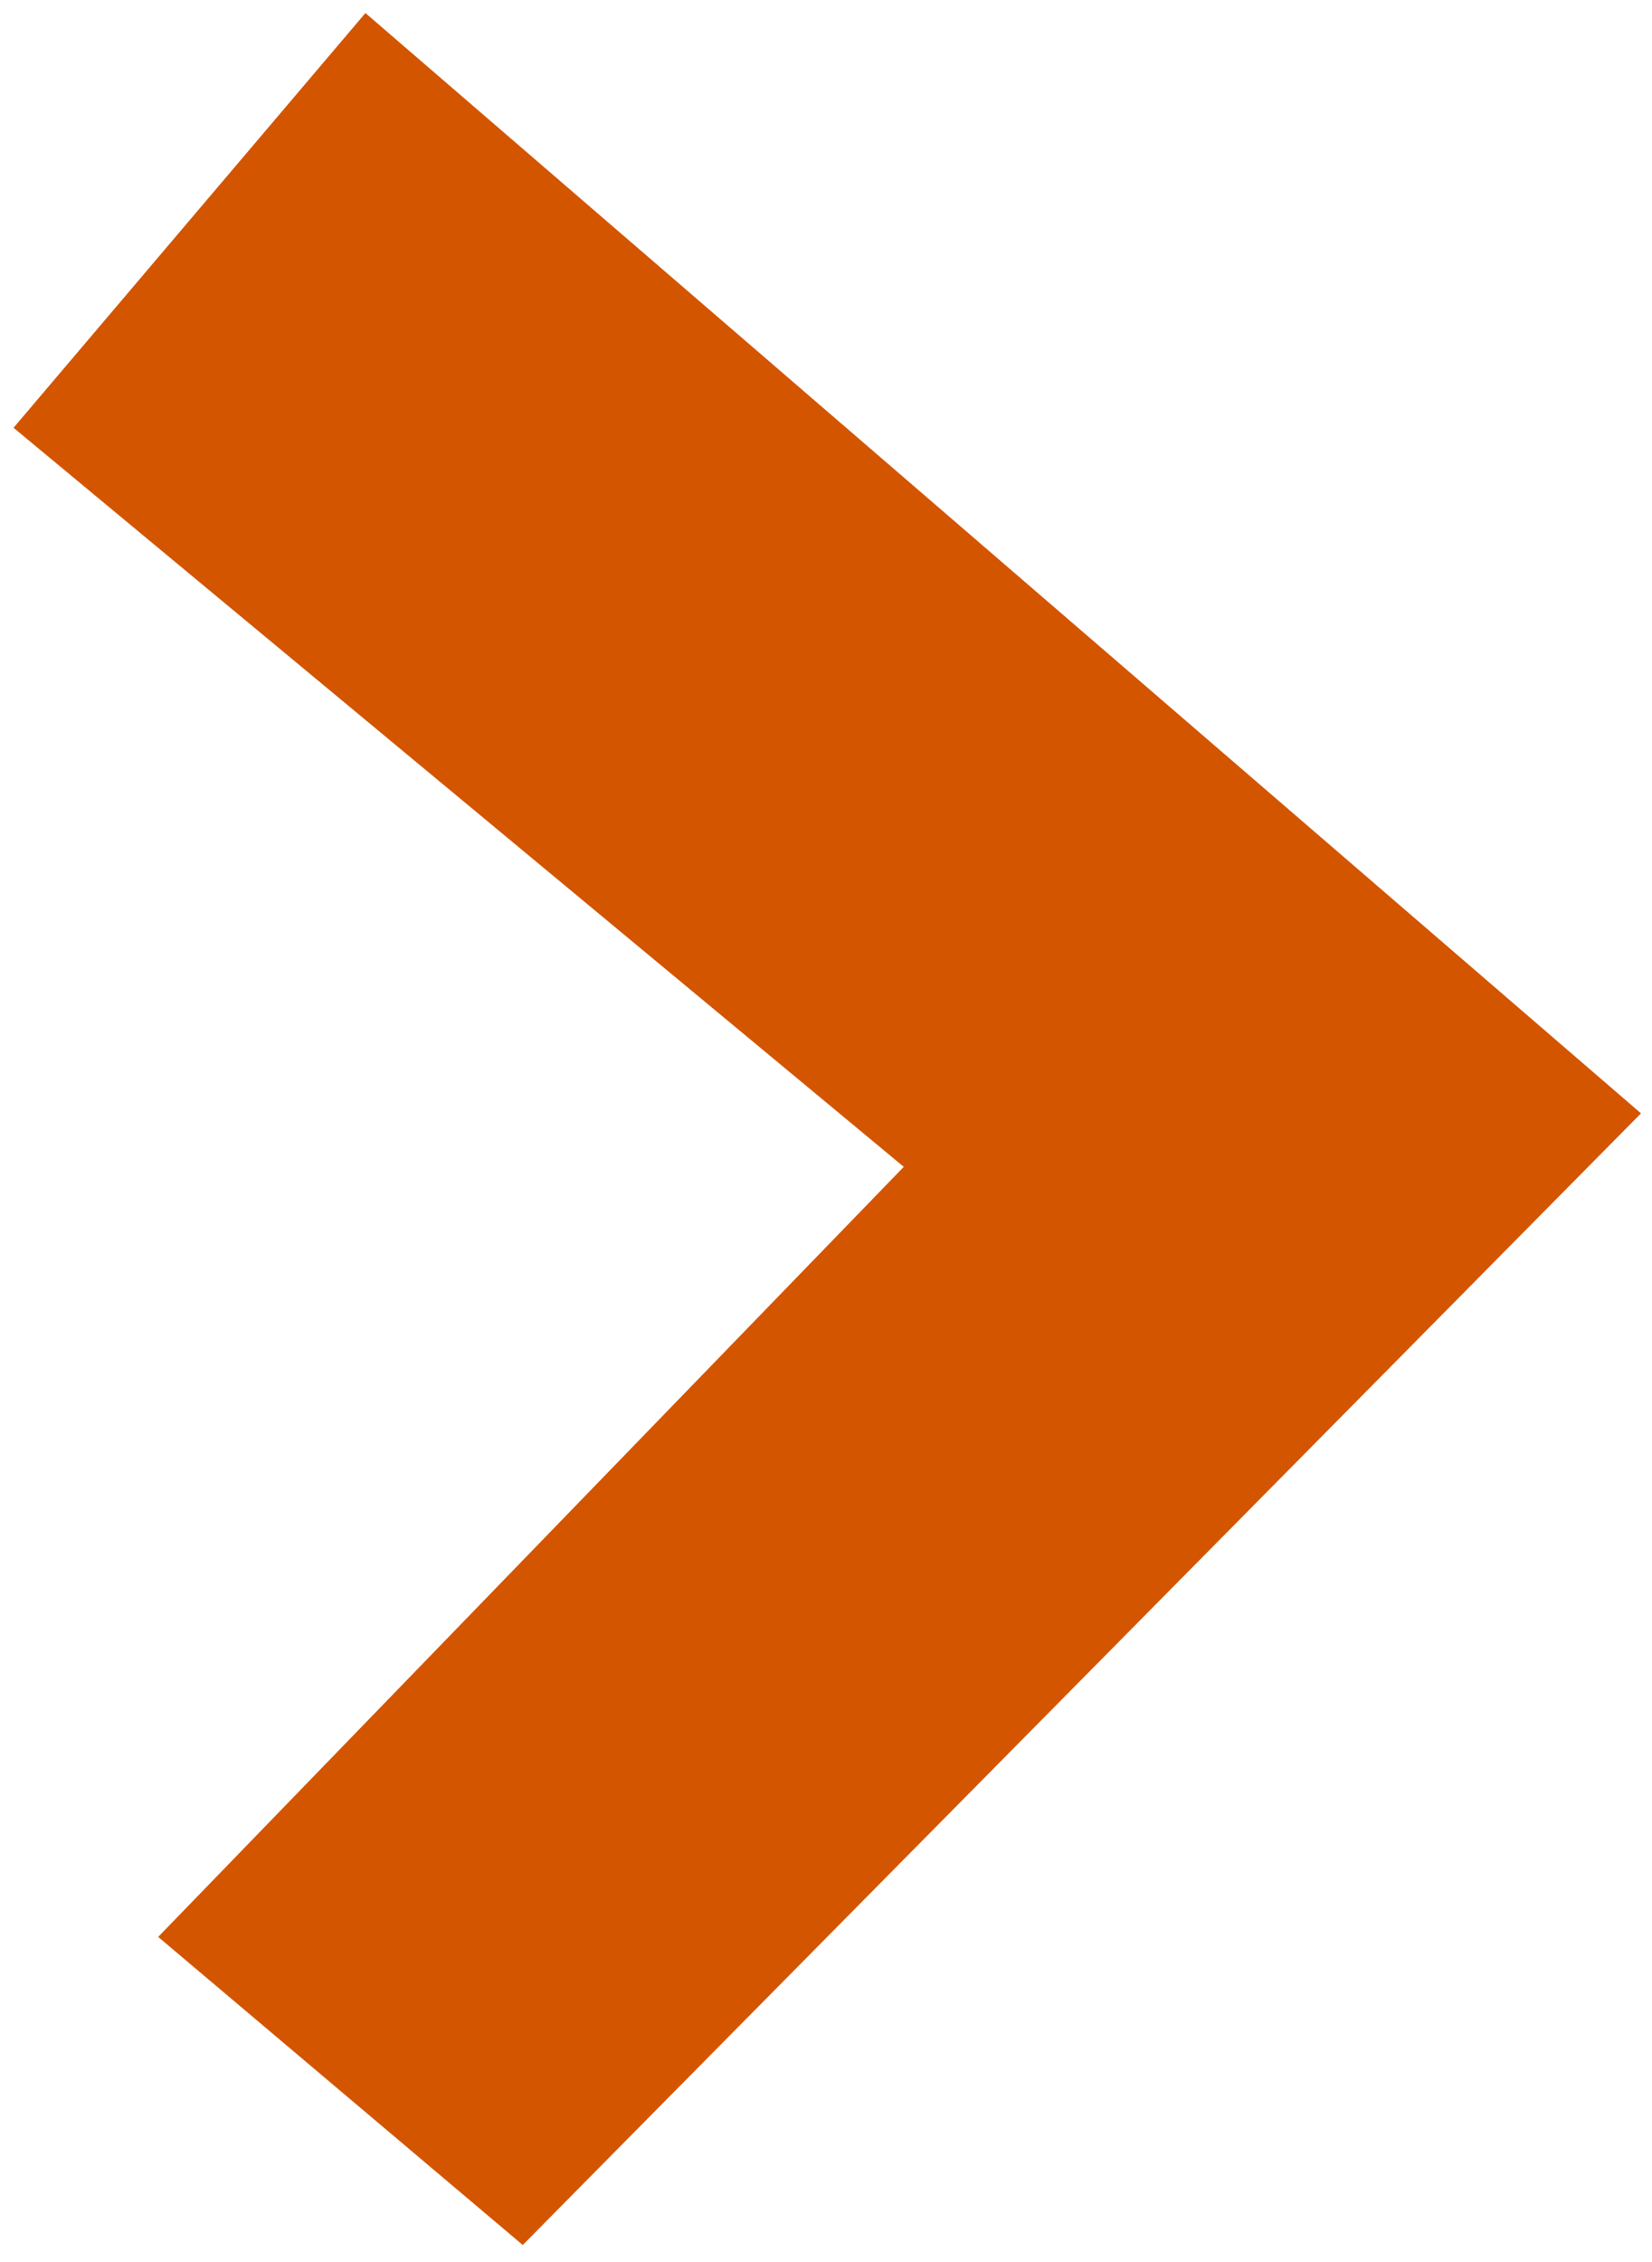 <?xml version="1.0" encoding="UTF-8" standalone="no"?>
<!-- Created with Inkscape (http://www.inkscape.org/) -->
<svg xmlns:dc="http://purl.org/dc/elements/1.1/" xmlns:cc="http://creativecommons.org/ns#" xmlns:rdf="http://www.w3.org/1999/02/22-rdf-syntax-ns#" xmlns:svg="http://www.w3.org/2000/svg" xmlns="http://www.w3.org/2000/svg" xmlns:sodipodi="http://sodipodi.sourceforge.net/DTD/sodipodi-0.dtd" xmlns:inkscape="http://www.inkscape.org/namespaces/inkscape" width="7.38" height="10.1" viewBox="0 0 1.953 2.672" version="1.1" id="svg49" inkscape:version="0.92.4 (5da689c313, 2019-01-14)" sodipodi:docname="thatarrowfromthetfblog.svg">
  <defs id="defs43"/>
  <sodipodi:namedview id="base" pagecolor="#ffffff" bordercolor="#666666" borderopacity="1.0" inkscape:pageopacity="0.0" inkscape:pageshadow="2" inkscape:zoom="45.254834" inkscape:cx="8.5361949" inkscape:cy="5.5139345" inkscape:document-units="mm" inkscape:current-layer="layer1" showgrid="false" units="px" inkscape:window-width="1366" inkscape:window-height="705" inkscape:window-x="-8" inkscape:window-y="-8" inkscape:window-maximized="1" showguides="false"/>
  <g inkscape:label="Camada 1" inkscape:groupmode="layer" id="layer1" transform="translate(0,-294.328)">
    <path style="fill:#d45500;stroke:none;stroke-width:0.265px;stroke-linecap:butt;stroke-linejoin:miter;stroke-opacity:1" d="m 0.016,294.833 0.416,-0.49 1.508,1.3 -1.322,1.337 -0.431,-0.364 0.921,-0.877 z" id="path32" inkscape:connector-curvature="0"/>
    <path style="fill:#d45500;stroke:none;stroke-width:0.265px;stroke-linecap:butt;stroke-linejoin:miter;stroke-opacity:1" d="m 0.187,296.616 0.901,-0.93 0.062,0.085 z" id="path81" inkscape:connector-curvature="0"/>
  </g>
</svg>